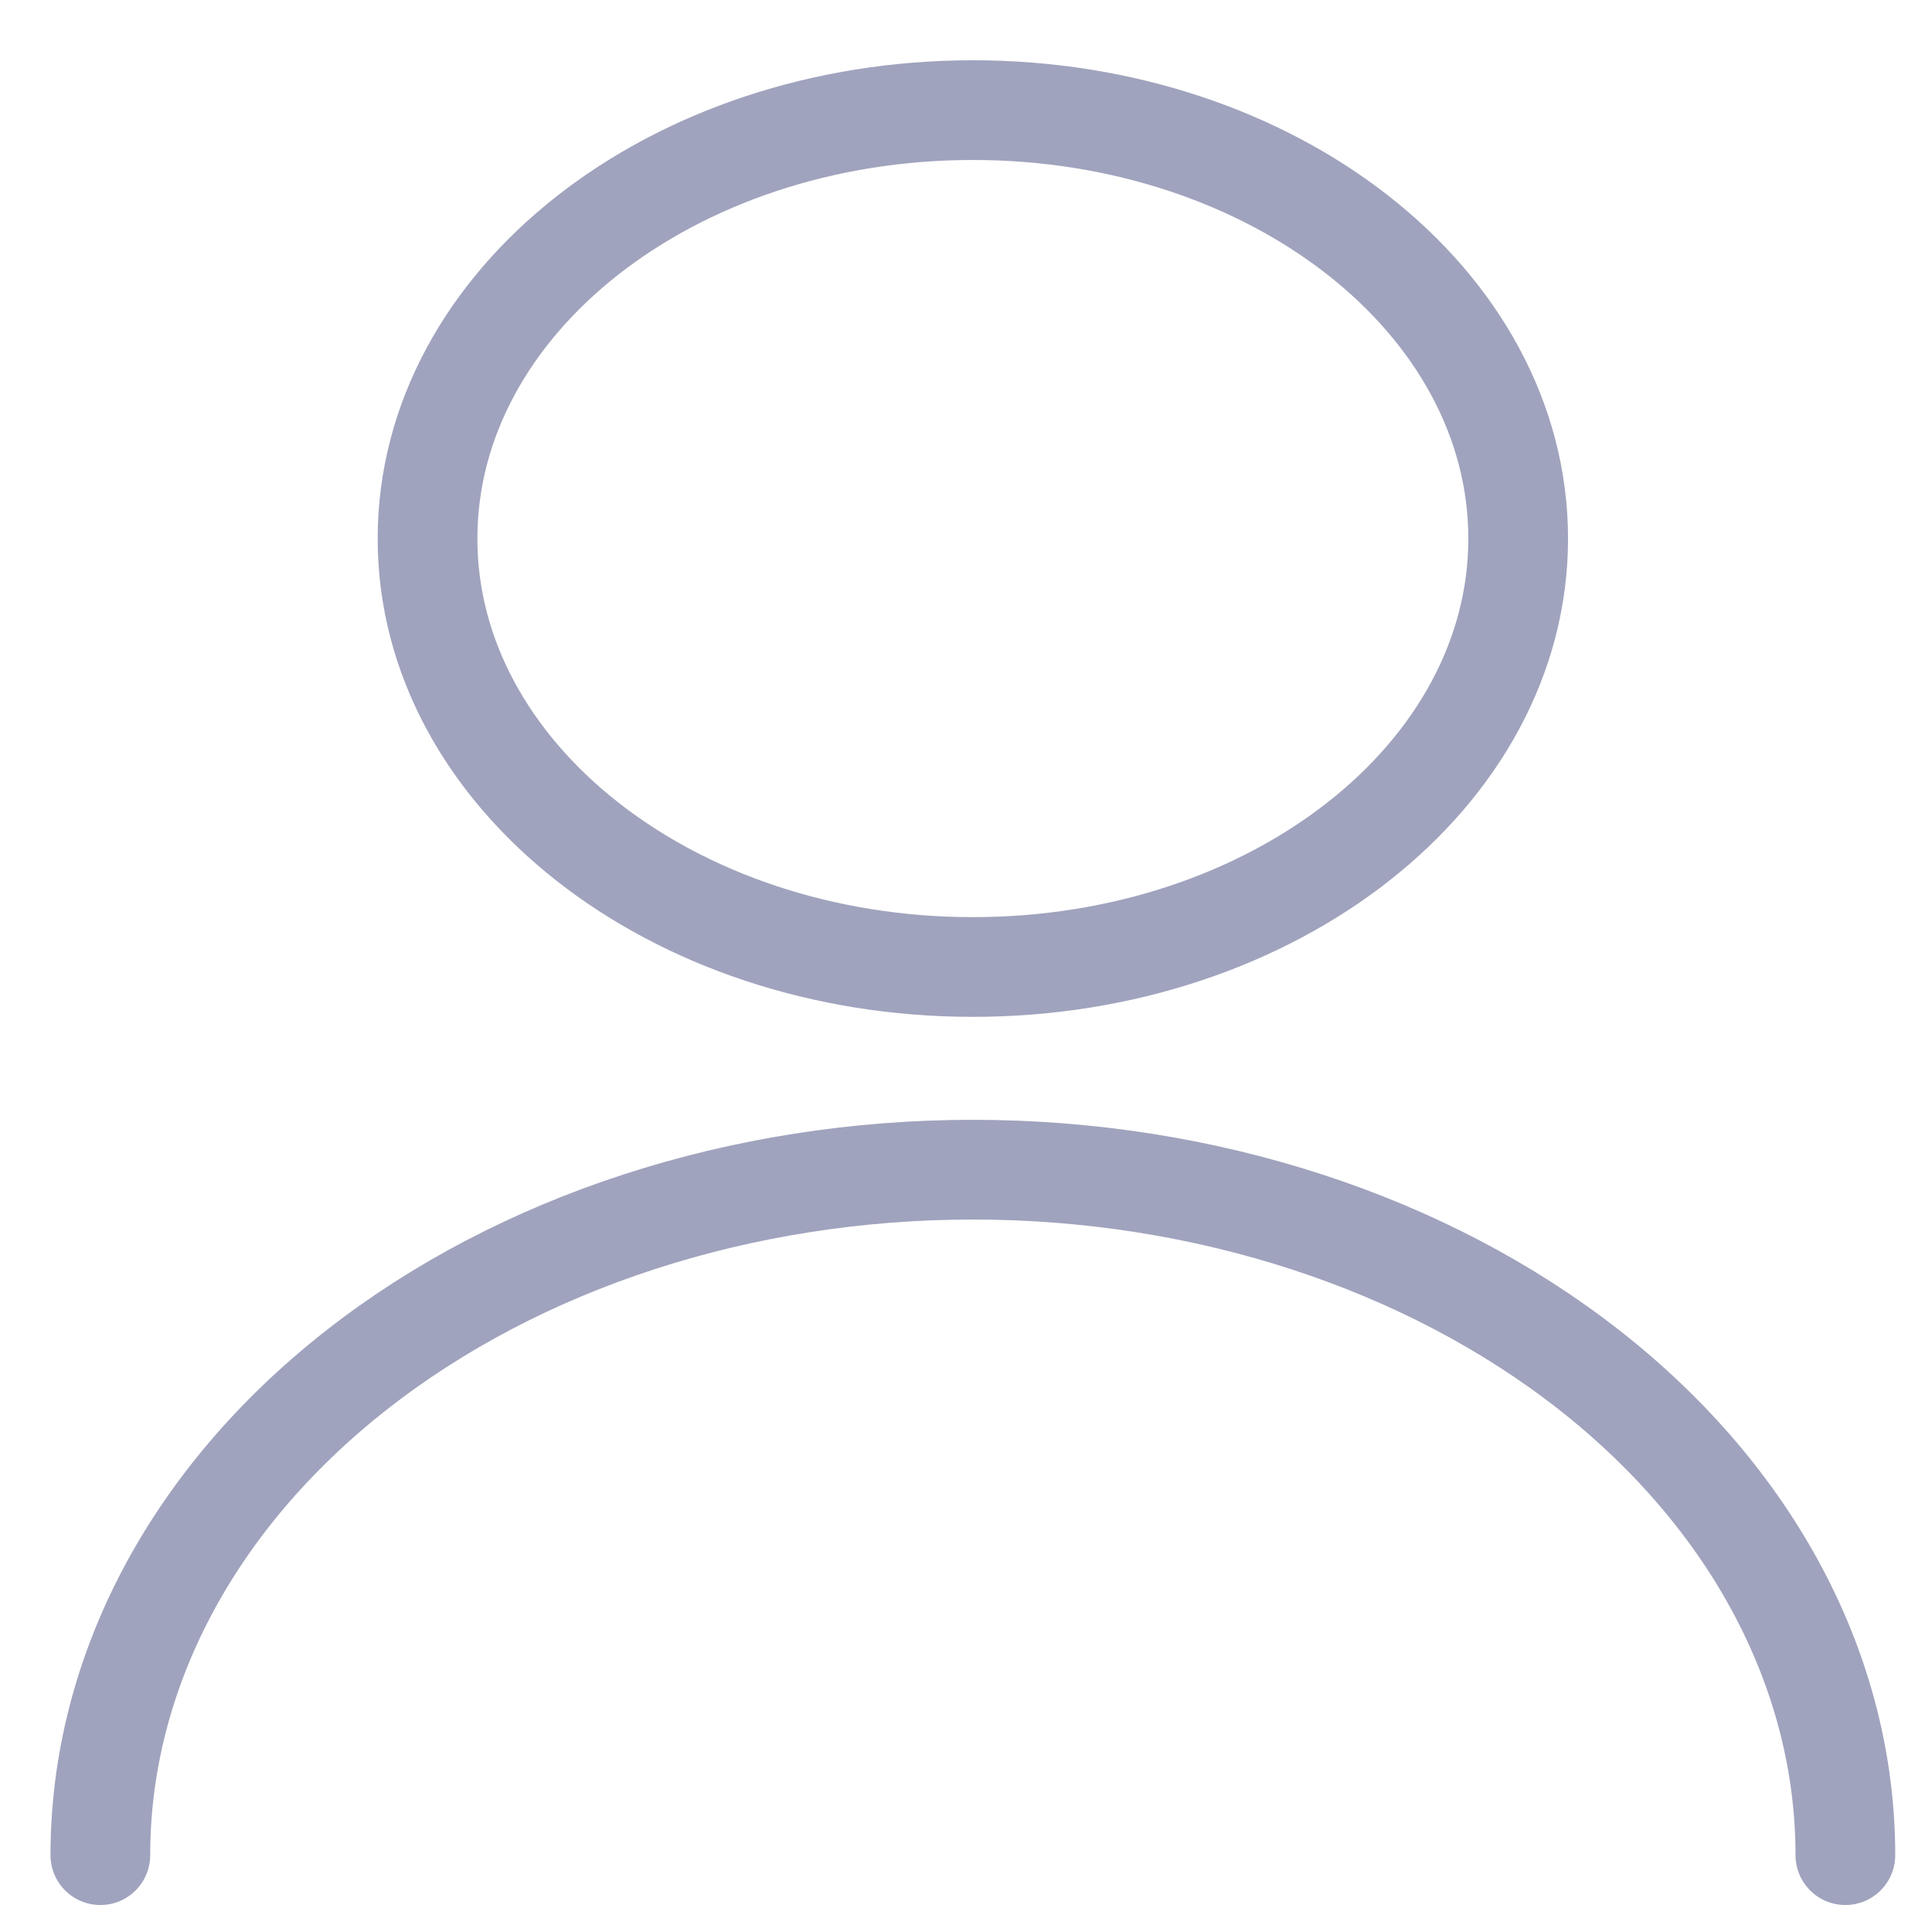 <svg width="31" height="31" viewBox="0 0 31 31" fill="none" xmlns="http://www.w3.org/2000/svg">
    <path d="M15.61 15.516C20.443 15.516 24.36 12.438 24.36 8.642C24.36 4.845 20.443 1.767 15.61 1.767C10.778 1.767 6.86 4.845 6.86 8.642C6.86 12.438 10.778 15.516 15.61 15.516Z"
          stroke="#A0A3BD" stroke-width="1.6" stroke-linecap="round" stroke-linejoin="round"/>
    <path d="M1.61 29.767C1.61 26.85 3.085 24.052 5.711 21.99C8.336 19.927 11.897 18.768 15.61 18.768C19.323 18.768 22.884 19.927 25.51 21.99C28.135 24.052 29.61 26.85 29.61 29.767"
          stroke="#A0A3BD" stroke-width="1.6" stroke-linecap="round" stroke-linejoin="round"/>
</svg>
